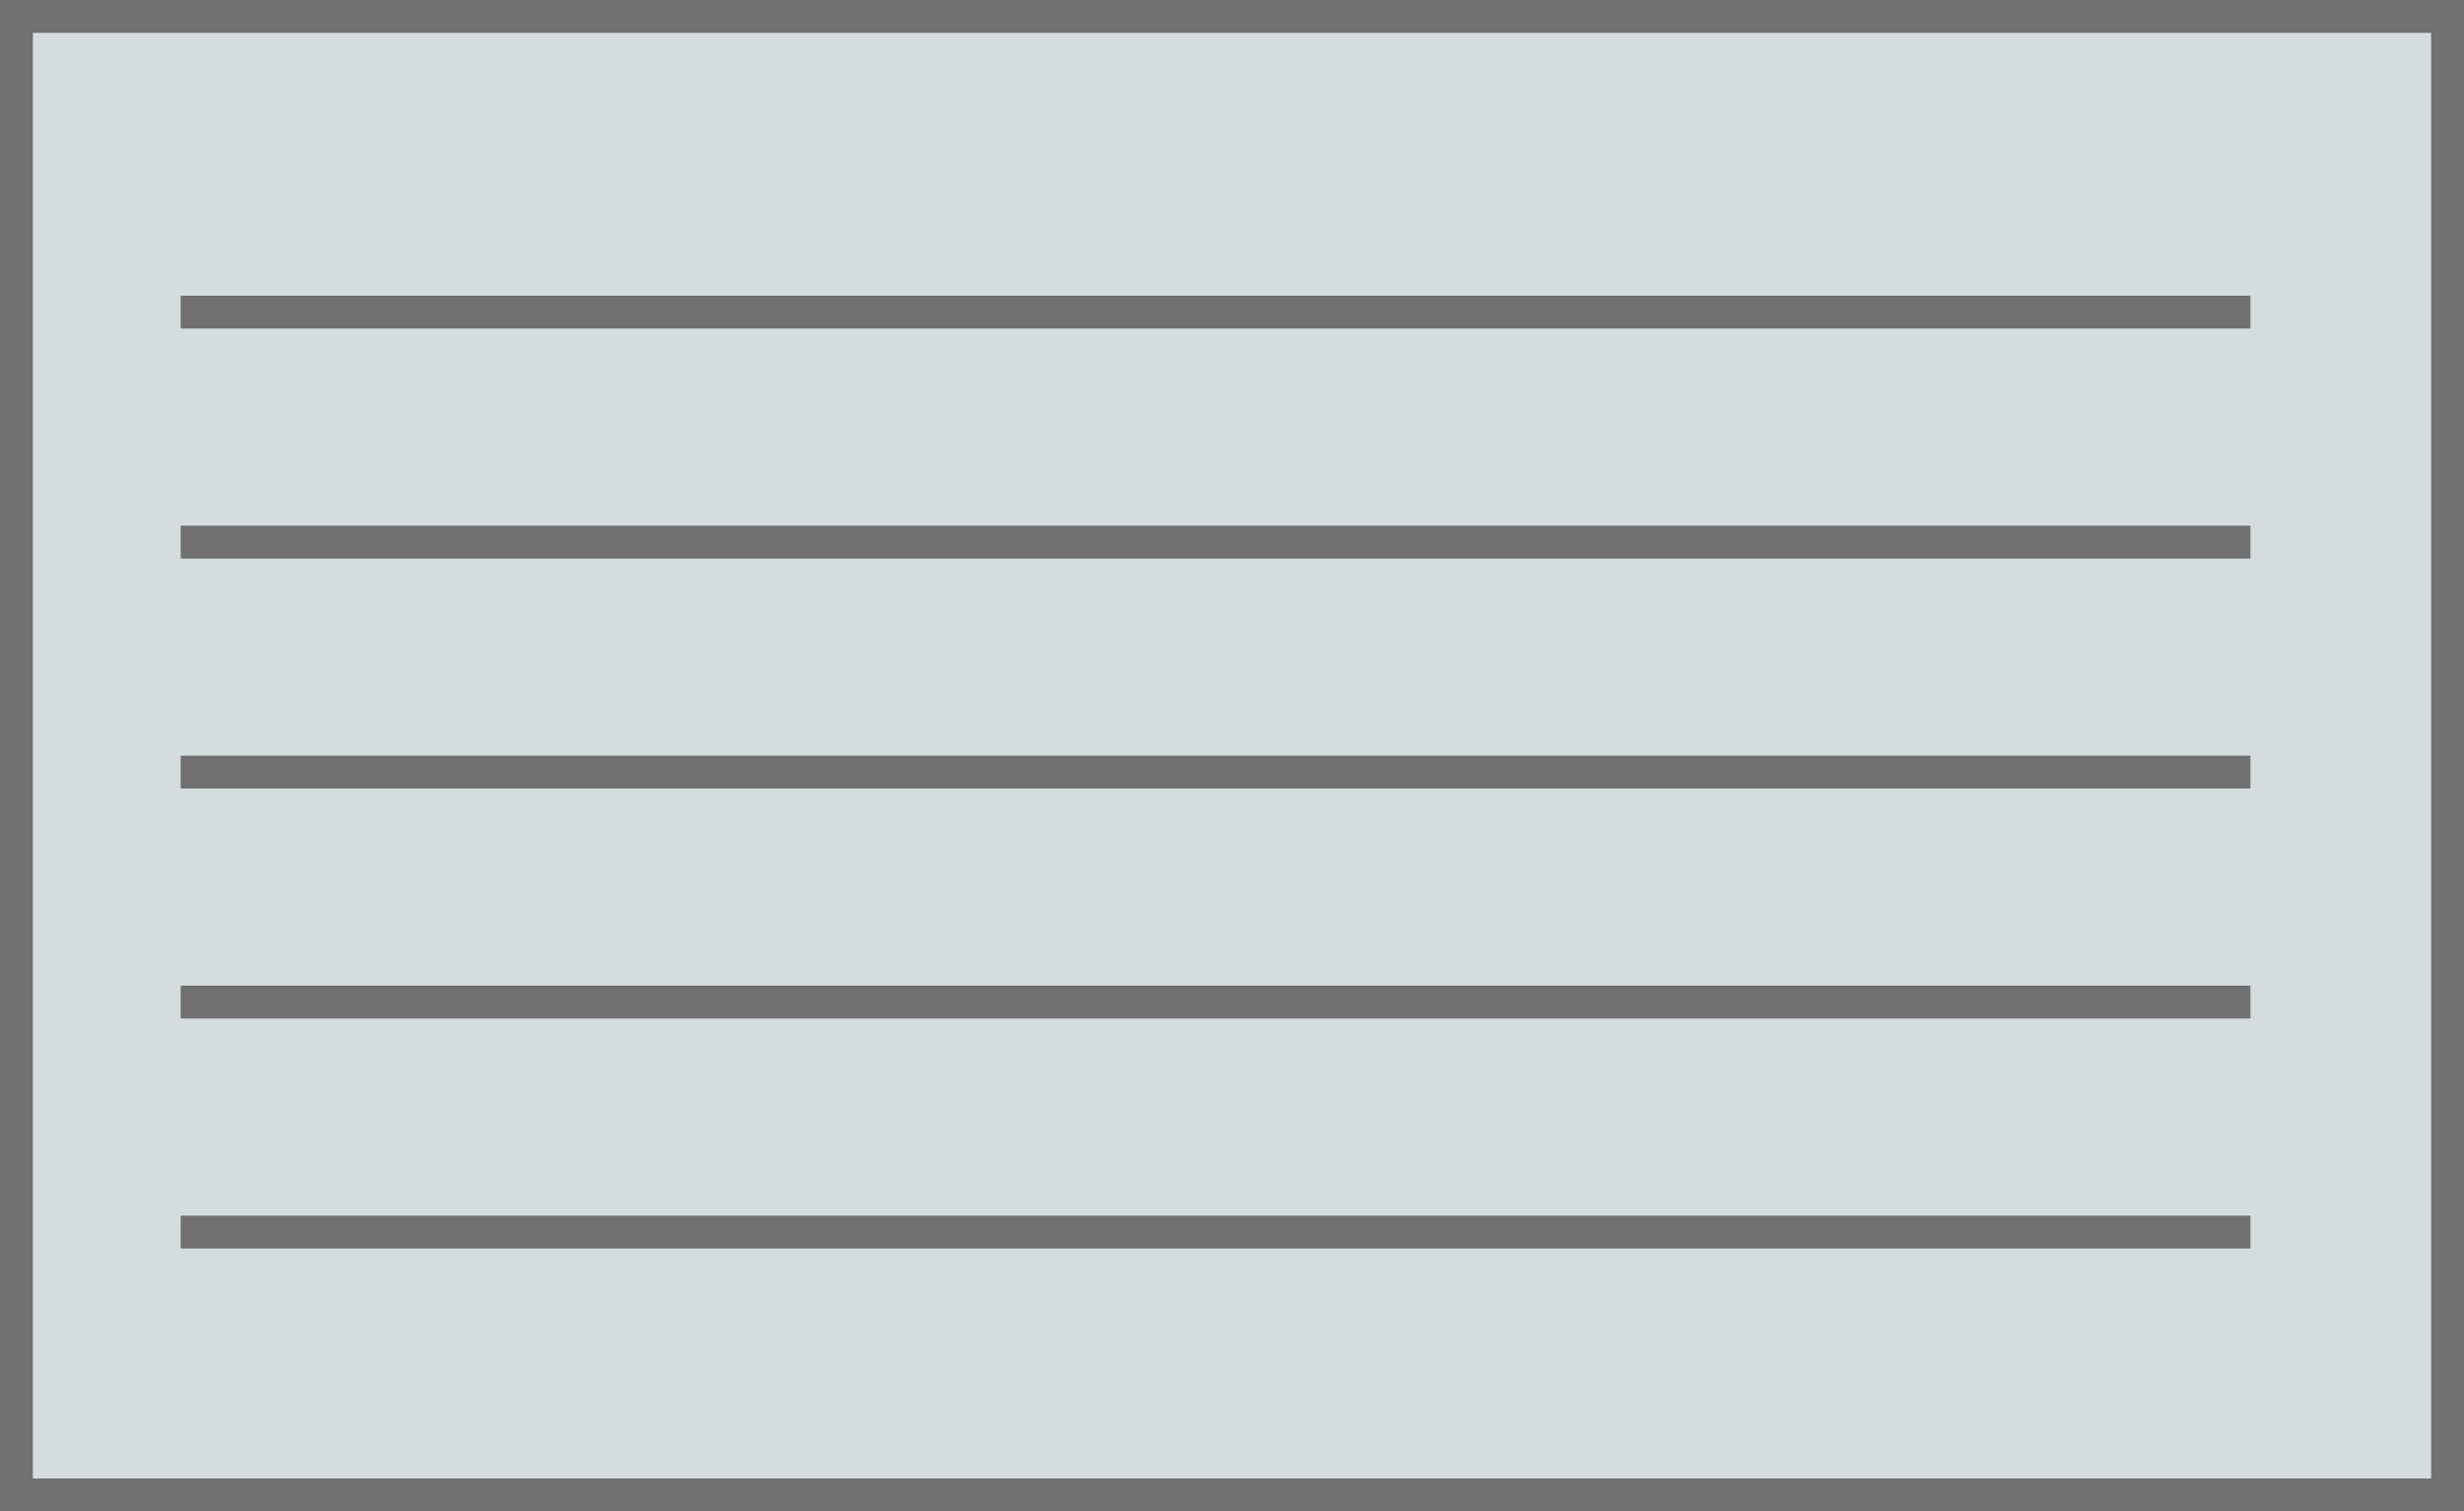 <svg xmlns="http://www.w3.org/2000/svg" width="75" height="46" viewBox="0 0 75 46">
  <g id="ListView" transform="translate(-1601 -472)">
    <g id="Group_49" data-name="Group 49" transform="translate(-7163 1144.748)">
      <g id="Rectangle_15" data-name="Rectangle 15" transform="translate(8764 -672.748)" fill="#d6dcdd" stroke="#707070" stroke-width="1">
        <rect width="75" height="46" stroke="none"/>
        <rect x="0.5" y="0.5" width="74" height="45" fill="none"/>
      </g>
    </g>
    <line id="Line_5" data-name="Line 5" x2="63" transform="translate(1606.5 481.5)" fill="none" stroke="#707070" stroke-width="1"/>
    <line id="Line_6" data-name="Line 6" x2="63" transform="translate(1606.5 488.5)" fill="none" stroke="#707070" stroke-width="1"/>
    <line id="Line_7" data-name="Line 7" x2="63" transform="translate(1606.5 495.5)" fill="none" stroke="#707070" stroke-width="1"/>
    <line id="Line_8" data-name="Line 8" x2="63" transform="translate(1606.5 502.5)" fill="none" stroke="#707070" stroke-width="1"/>
    <line id="Line_9" data-name="Line 9" x2="63" transform="translate(1606.5 509.5)" fill="none" stroke="#707070" stroke-width="1"/>
  </g>
</svg>
